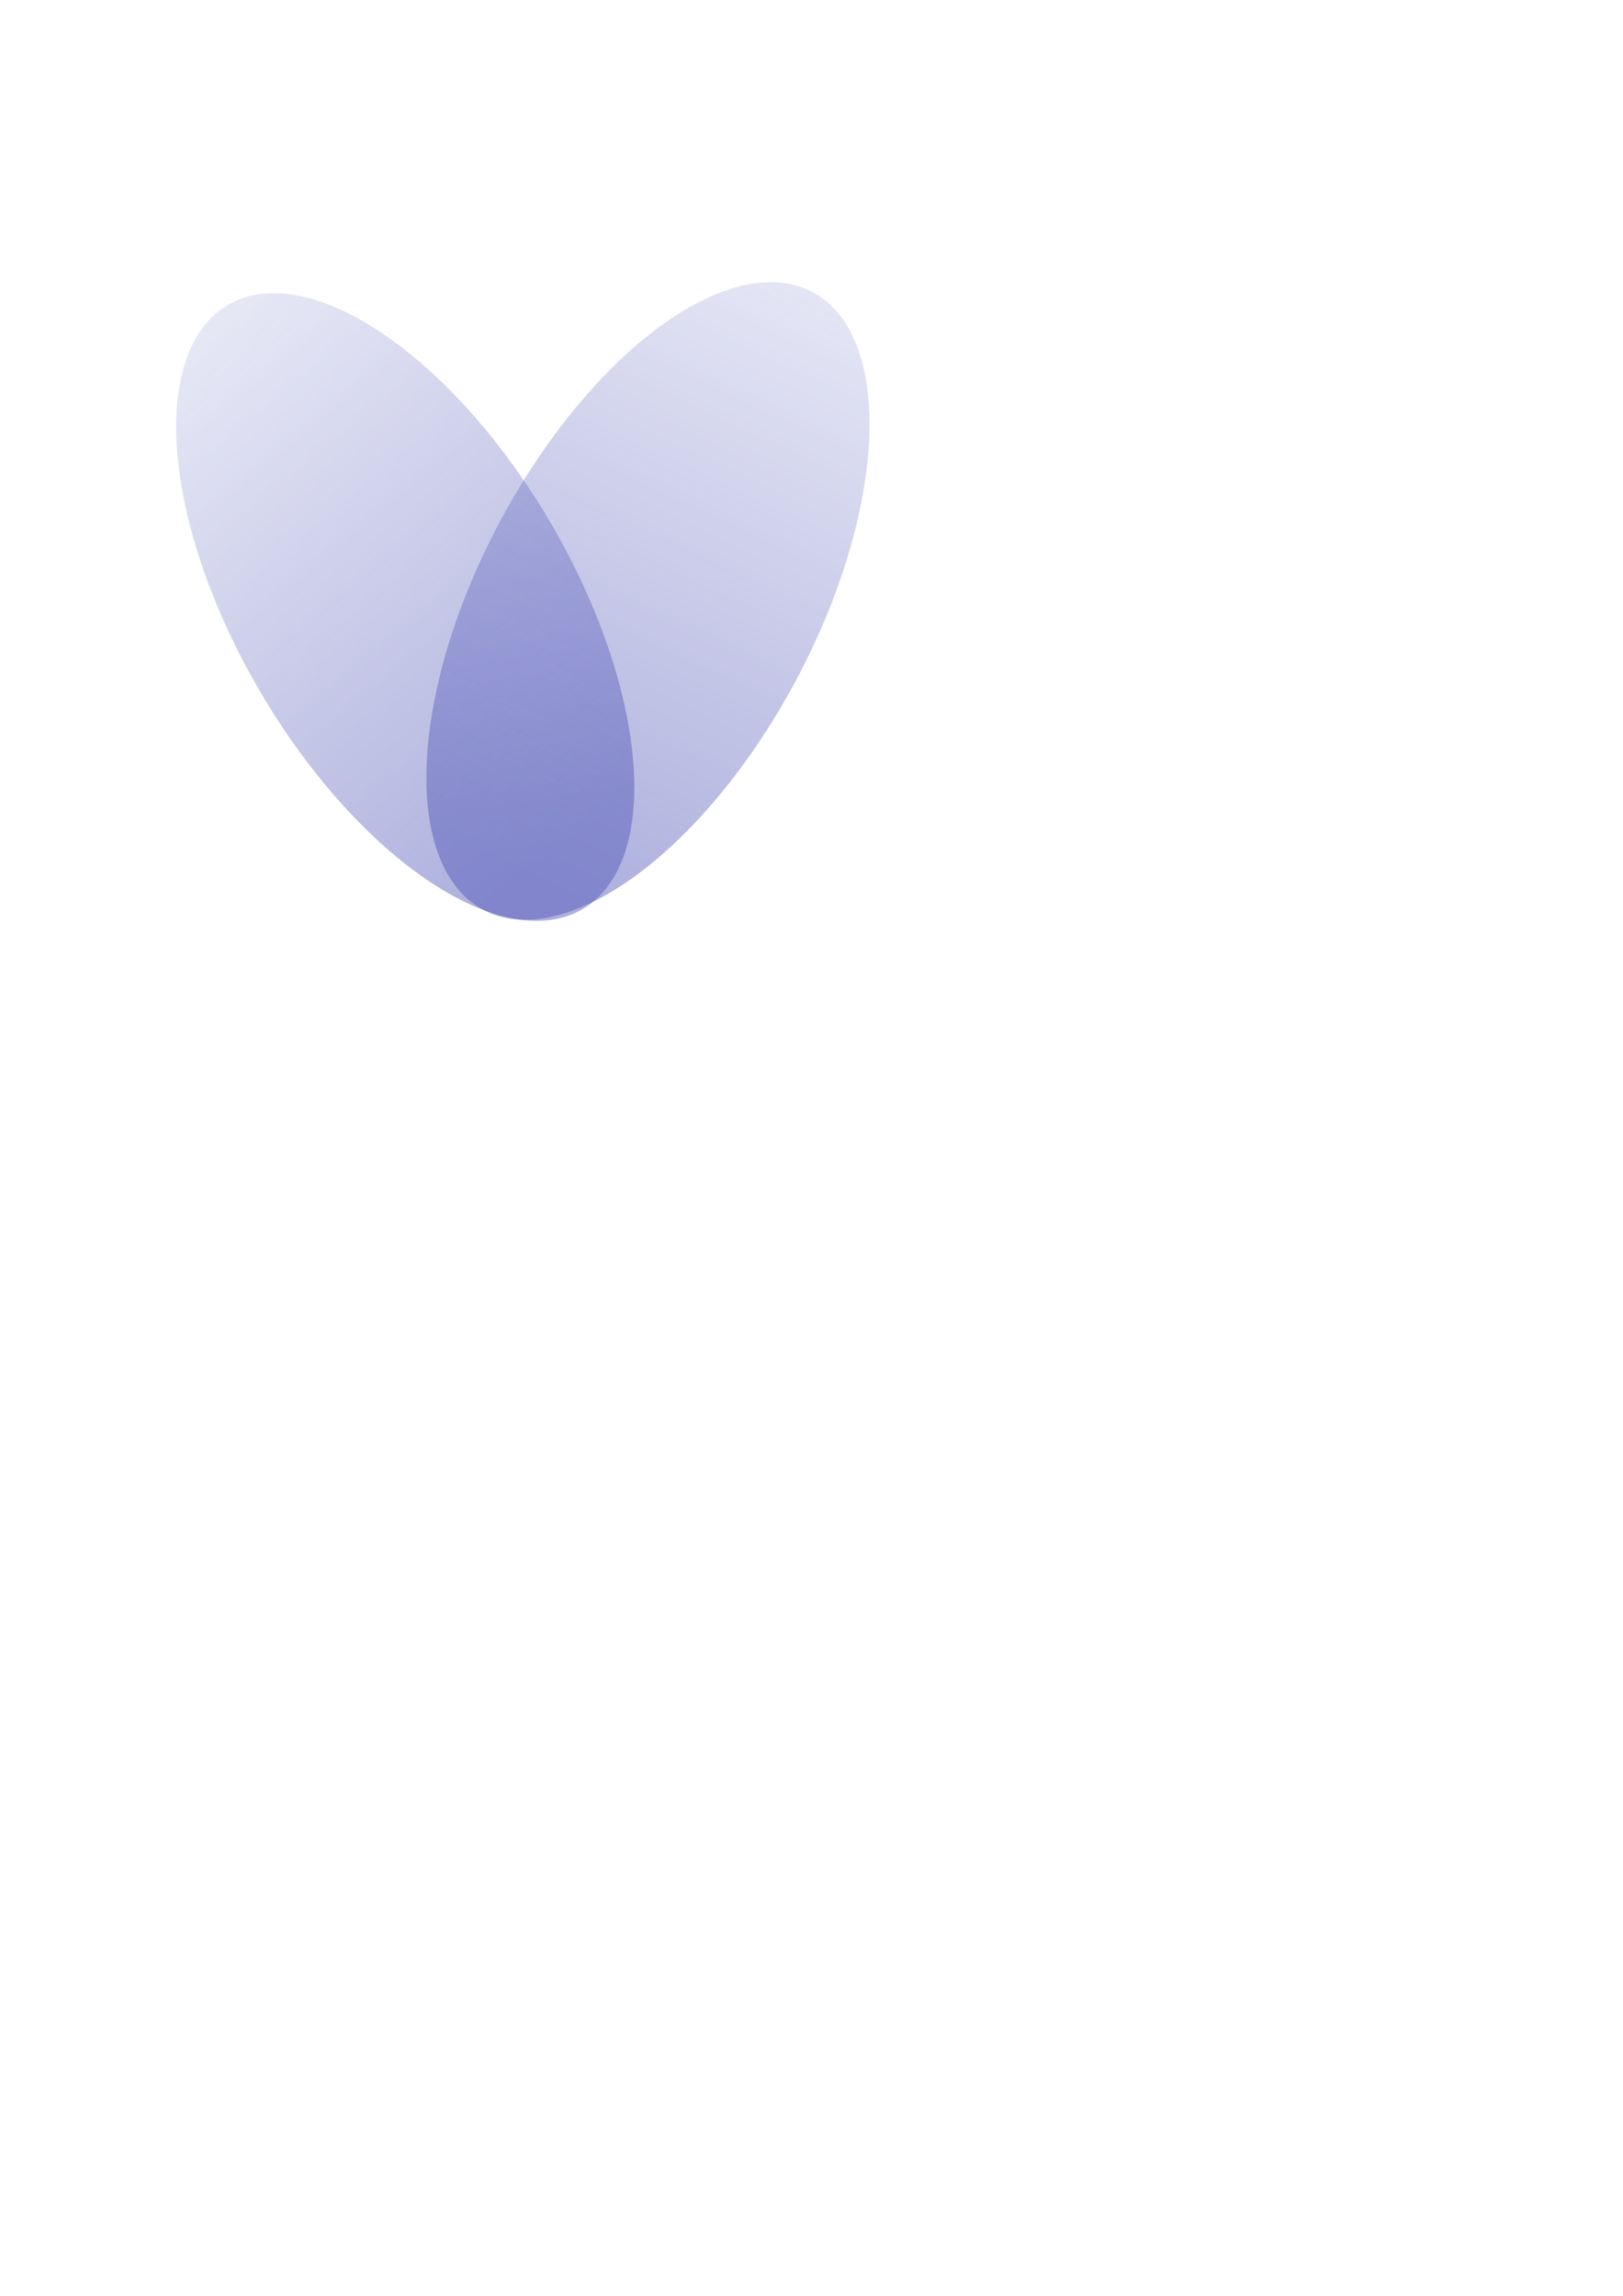 <?xml version="1.0" encoding="UTF-8" standalone="no"?>
<!-- Created with Inkscape (http://www.inkscape.org/) -->

<svg
   xmlns:dc="http://purl.org/dc/elements/1.1/"
   xmlns:cc="http://creativecommons.org/ns#"
   xmlns:rdf="http://www.w3.org/1999/02/22-rdf-syntax-ns#"
   xmlns:svg="http://www.w3.org/2000/svg"
   xmlns="http://www.w3.org/2000/svg"
   xmlns:xlink="http://www.w3.org/1999/xlink"
   xmlns:sodipodi="http://sodipodi.sourceforge.net/DTD/sodipodi-0.dtd"
   xmlns:inkscape="http://www.inkscape.org/namespaces/inkscape"
   width="210mm"
   height="297mm"
   viewBox="0 0 744.094 1052.362"
   id="svg2"
   version="1.1"
   inkscape:version="0.91 r13725"
   sodipodi:docname="fly.svg">
  <defs
     id="defs4">
    <linearGradient
       inkscape:collect="always"
       id="linearGradient4164">
      <stop
         style="stop-color:#4c52b6;stop-opacity:1;"
         offset="0"
         id="stop4166" />
      <stop
         style="stop-color:#4c52b6;stop-opacity:0;"
         offset="1"
         id="stop4168" />
    </linearGradient>
    <linearGradient
       inkscape:collect="always"
       xlink:href="#linearGradient4164"
       id="linearGradient4170"
       x1="400.13"
       y1="262.995"
       x2="402.115"
       y2="-181.174"
       gradientUnits="userSpaceOnUse" />
    <linearGradient
       inkscape:collect="always"
       xlink:href="#linearGradient4164"
       id="linearGradient4172"
       x1="-0.658"
       y1="469.195"
       x2="-45.275"
       y2="57.985"
       gradientUnits="userSpaceOnUse" />
  </defs>
  <sodipodi:namedview
     id="base"
     pagecolor="#ffffff"
     bordercolor="#666666"
     borderopacity="1.0"
     inkscape:pageopacity="0.0"
     inkscape:pageshadow="2"
     inkscape:zoom="0.98994949"
     inkscape:cx="134.6045"
     inkscape:cy="815.15596"
     inkscape:document-units="px"
     inkscape:current-layer="layer1"
     showgrid="false"
     inkscape:window-width="1280"
     inkscape:window-height="737"
     inkscape:window-x="-8"
     inkscape:window-y="-8"
     inkscape:window-maximized="1" />
  <g
     inkscape:label="Layer 1"
     inkscape:groupmode="layer"
     id="layer1">
    <ellipse
       style="opacity:0.455;fill:url(#linearGradient4172);fill-opacity:1;stroke:none;stroke-width:1.097;stroke-linecap:round;stroke-miterlimit:4;stroke-dasharray:none;stroke-opacity:1"
       id="path4136"
       cx="14.919"
       cy="334.702"
       rx="77.147"
       ry="160.464"
       transform="matrix(0.832,-0.554,0.518,0.856,0,0)" />
    <ellipse
       style="opacity:0.455;fill:url(#linearGradient4170);fill-opacity:1;stroke:none;stroke-width:1.097;stroke-linecap:round;stroke-miterlimit:4;stroke-dasharray:none;stroke-opacity:1"
       id="path4136-0"
       cx="390.94"
       cy="125.316"
       rx="77.147"
       ry="160.464"
       transform="matrix(0.907,0.42,-0.459,0.888,0,0)" />
  </g>
</svg>

